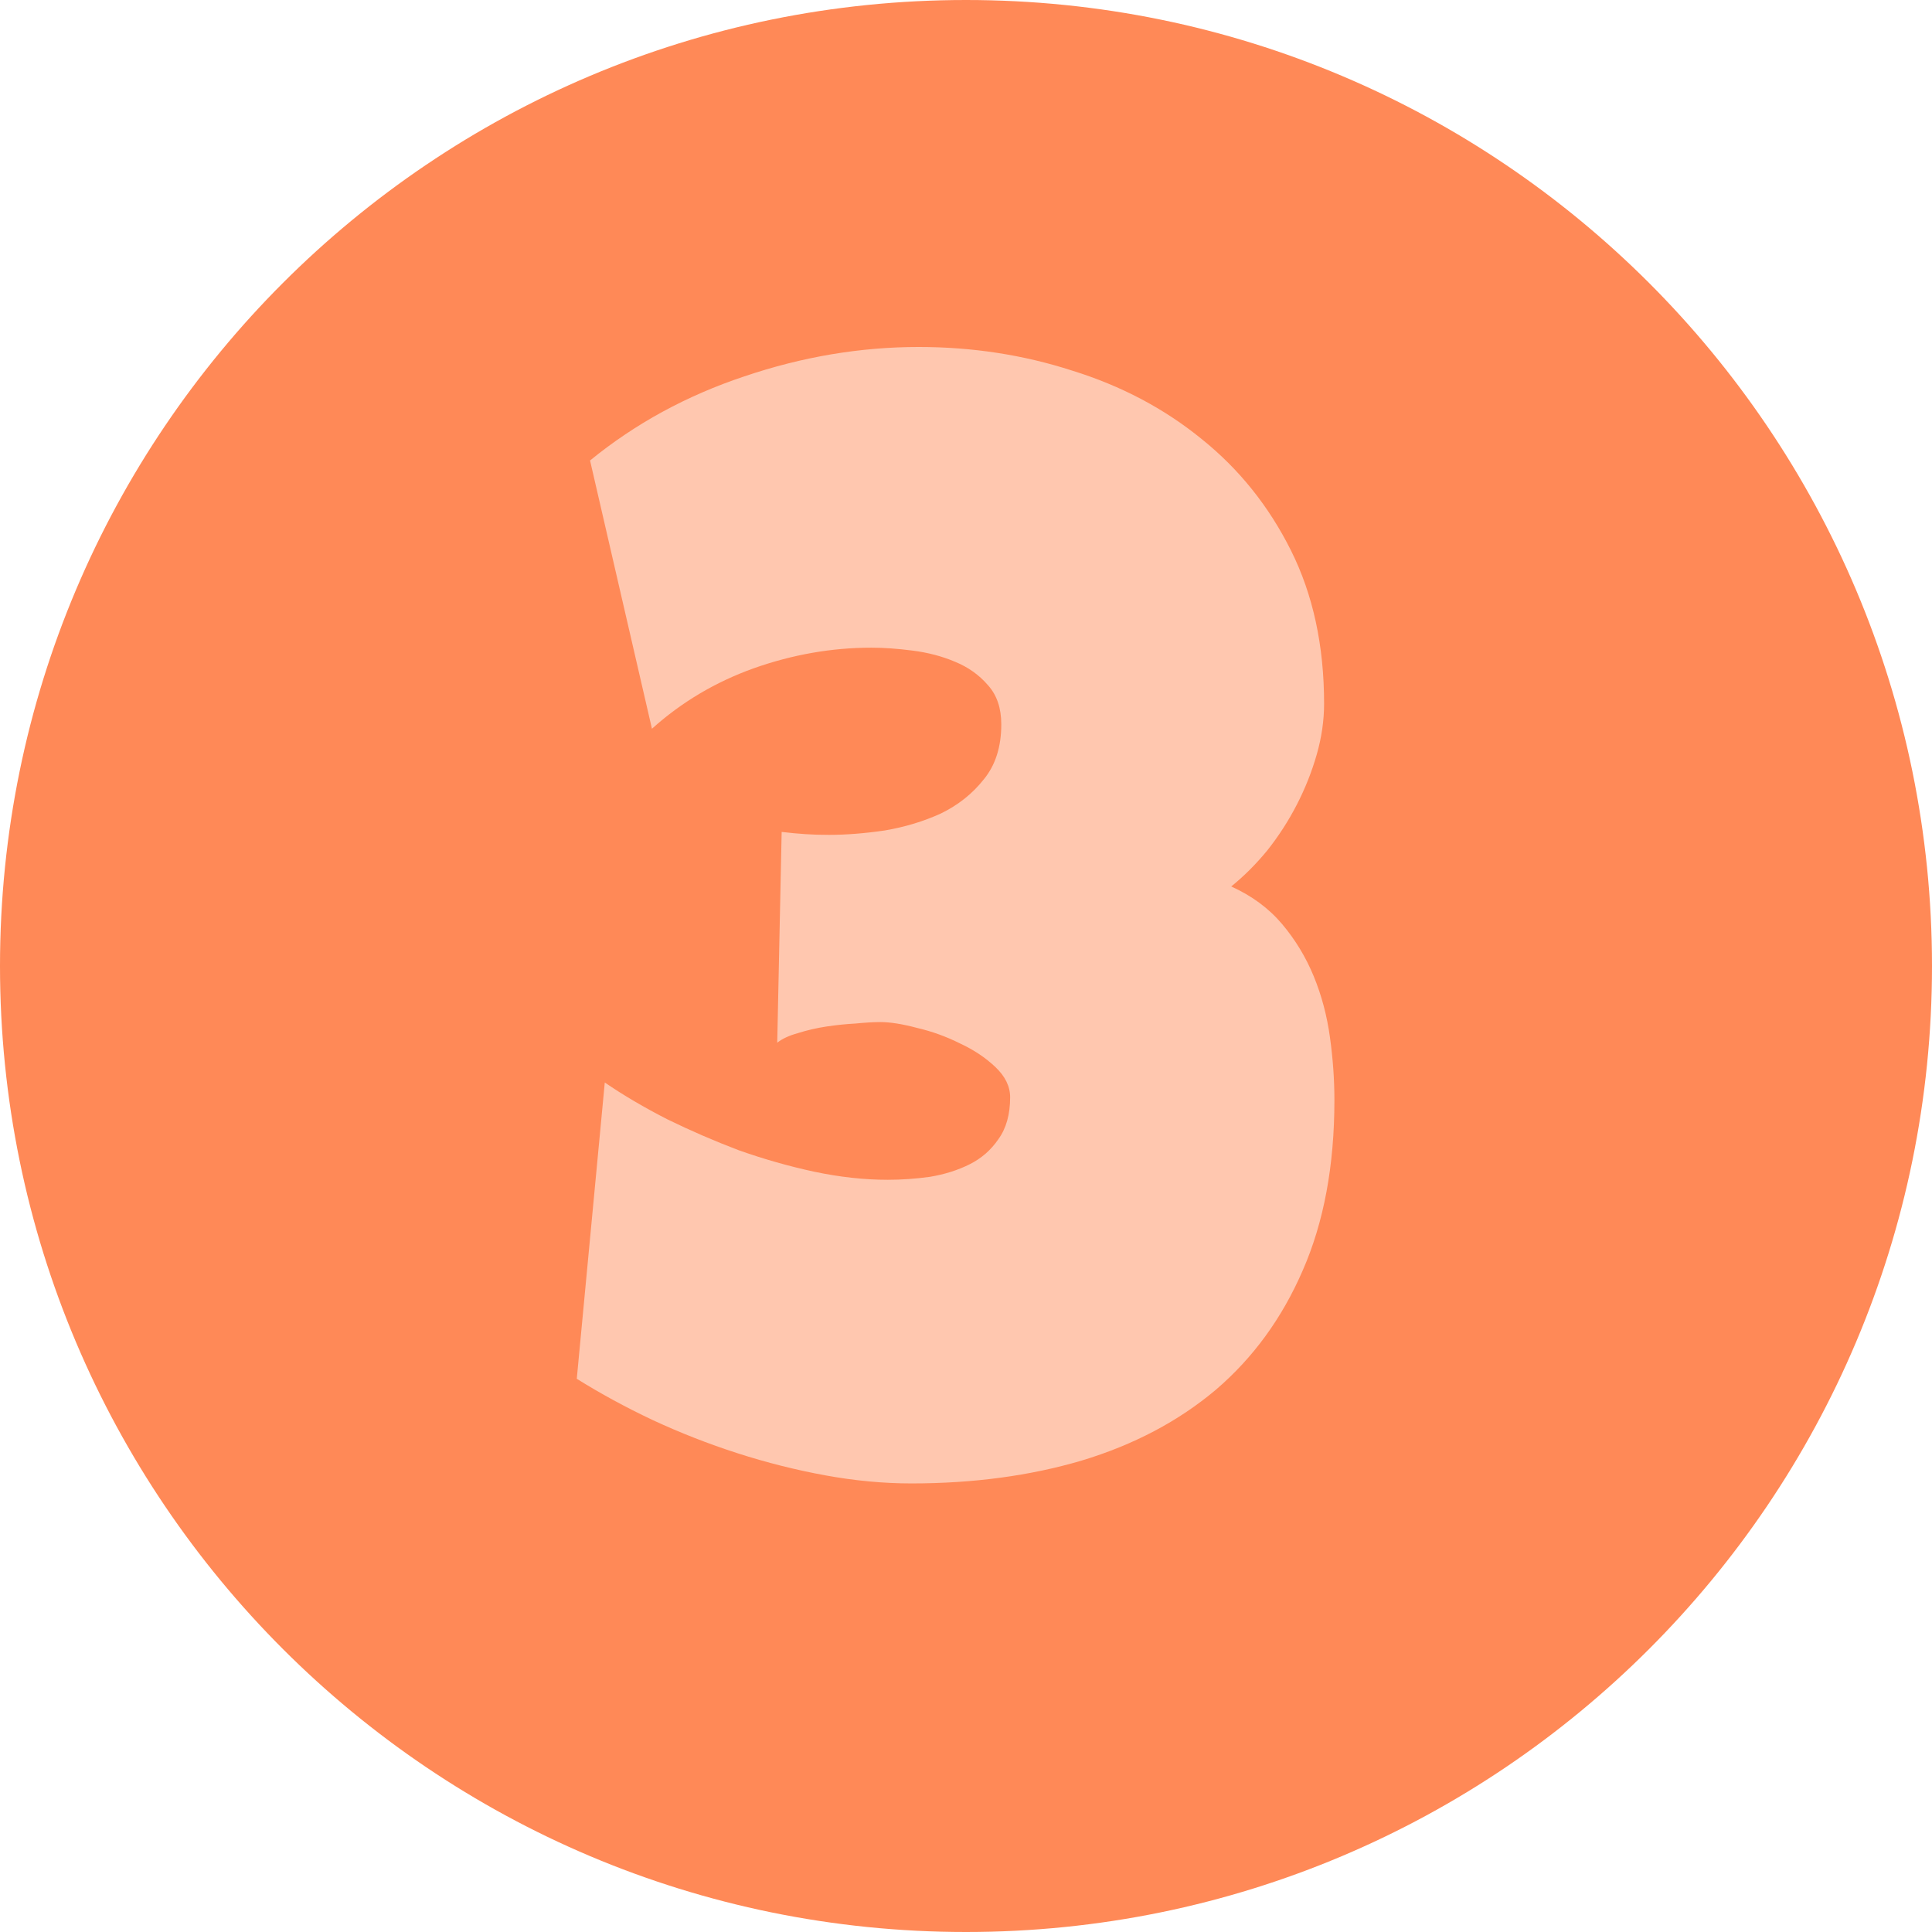 <svg width="256" height="256" viewBox="0 0 256 256" fill="none" xmlns="http://www.w3.org/2000/svg">
<path d="M256 128C256 198.692 198.692 256 128 256C57.307 256 0 198.692 0 128C0 57.307 57.307 0 128 0C198.692 0 256 57.307 256 128Z" fill="#FF8957"/>
<path d="M176.816 145.781C176.816 154.44 175.417 161.96 172.617 168.34C169.883 174.655 166.042 179.928 161.094 184.16C156.146 188.327 150.221 191.452 143.32 193.535C136.484 195.553 128.965 196.562 120.762 196.562C117.051 196.562 113.242 196.204 109.336 195.488C105.43 194.772 101.556 193.796 97.715 192.559C93.874 191.322 90.13 189.857 86.484 188.164C82.904 186.471 79.551 184.648 76.426 182.695L80.137 143.438C82.611 145.13 85.378 146.758 88.438 148.32C91.497 149.818 94.655 151.185 97.91 152.422C101.23 153.594 104.551 154.538 107.871 155.254C111.257 155.97 114.512 156.328 117.637 156.328C119.46 156.328 121.315 156.198 123.203 155.938C125.156 155.612 126.914 155.059 128.477 154.277C130.039 153.496 131.309 152.389 132.285 150.957C133.327 149.525 133.848 147.669 133.848 145.391C133.848 143.958 133.197 142.624 131.895 141.387C130.592 140.15 129.03 139.108 127.207 138.262C125.384 137.35 123.496 136.667 121.543 136.211C119.59 135.69 117.962 135.43 116.66 135.43C115.749 135.43 114.642 135.495 113.34 135.625C112.103 135.69 110.833 135.82 109.531 136.016C108.229 136.211 106.96 136.504 105.723 136.895C104.551 137.22 103.639 137.643 102.988 138.164L103.574 110.234C104.681 110.365 105.723 110.462 106.699 110.527C107.676 110.592 108.717 110.625 109.824 110.625C112.103 110.625 114.577 110.43 117.246 110.039C119.915 109.583 122.389 108.835 124.668 107.793C126.947 106.686 128.835 105.189 130.332 103.301C131.895 101.413 132.676 98.971 132.676 95.977C132.676 93.828 132.09 92.103 130.918 90.801C129.746 89.434 128.281 88.392 126.523 87.676C124.831 86.96 122.975 86.471 120.957 86.211C118.939 85.951 117.116 85.82 115.488 85.82C110.215 85.82 105.007 86.732 99.863 88.555C94.785 90.378 90.293 93.047 86.387 96.562L78.184 61.016C84.173 56.133 90.977 52.422 98.594 49.883C106.276 47.279 113.991 45.977 121.738 45.977C128.835 45.977 135.605 47.018 142.051 49.102C148.561 51.12 154.29 54.147 159.238 58.184C164.186 62.155 168.125 67.07 171.055 72.93C173.984 78.789 175.449 85.56 175.449 93.242C175.449 95.456 175.124 97.702 174.473 99.981C173.822 102.259 172.943 104.473 171.836 106.621C170.729 108.77 169.427 110.788 167.93 112.676C166.432 114.499 164.837 116.094 163.145 117.461C165.879 118.698 168.125 120.358 169.883 122.441C171.641 124.525 173.04 126.836 174.082 129.375C175.124 131.914 175.84 134.616 176.23 137.48C176.621 140.28 176.816 143.047 176.816 145.781Z" fill="#FFC7AF"/>
</svg>
